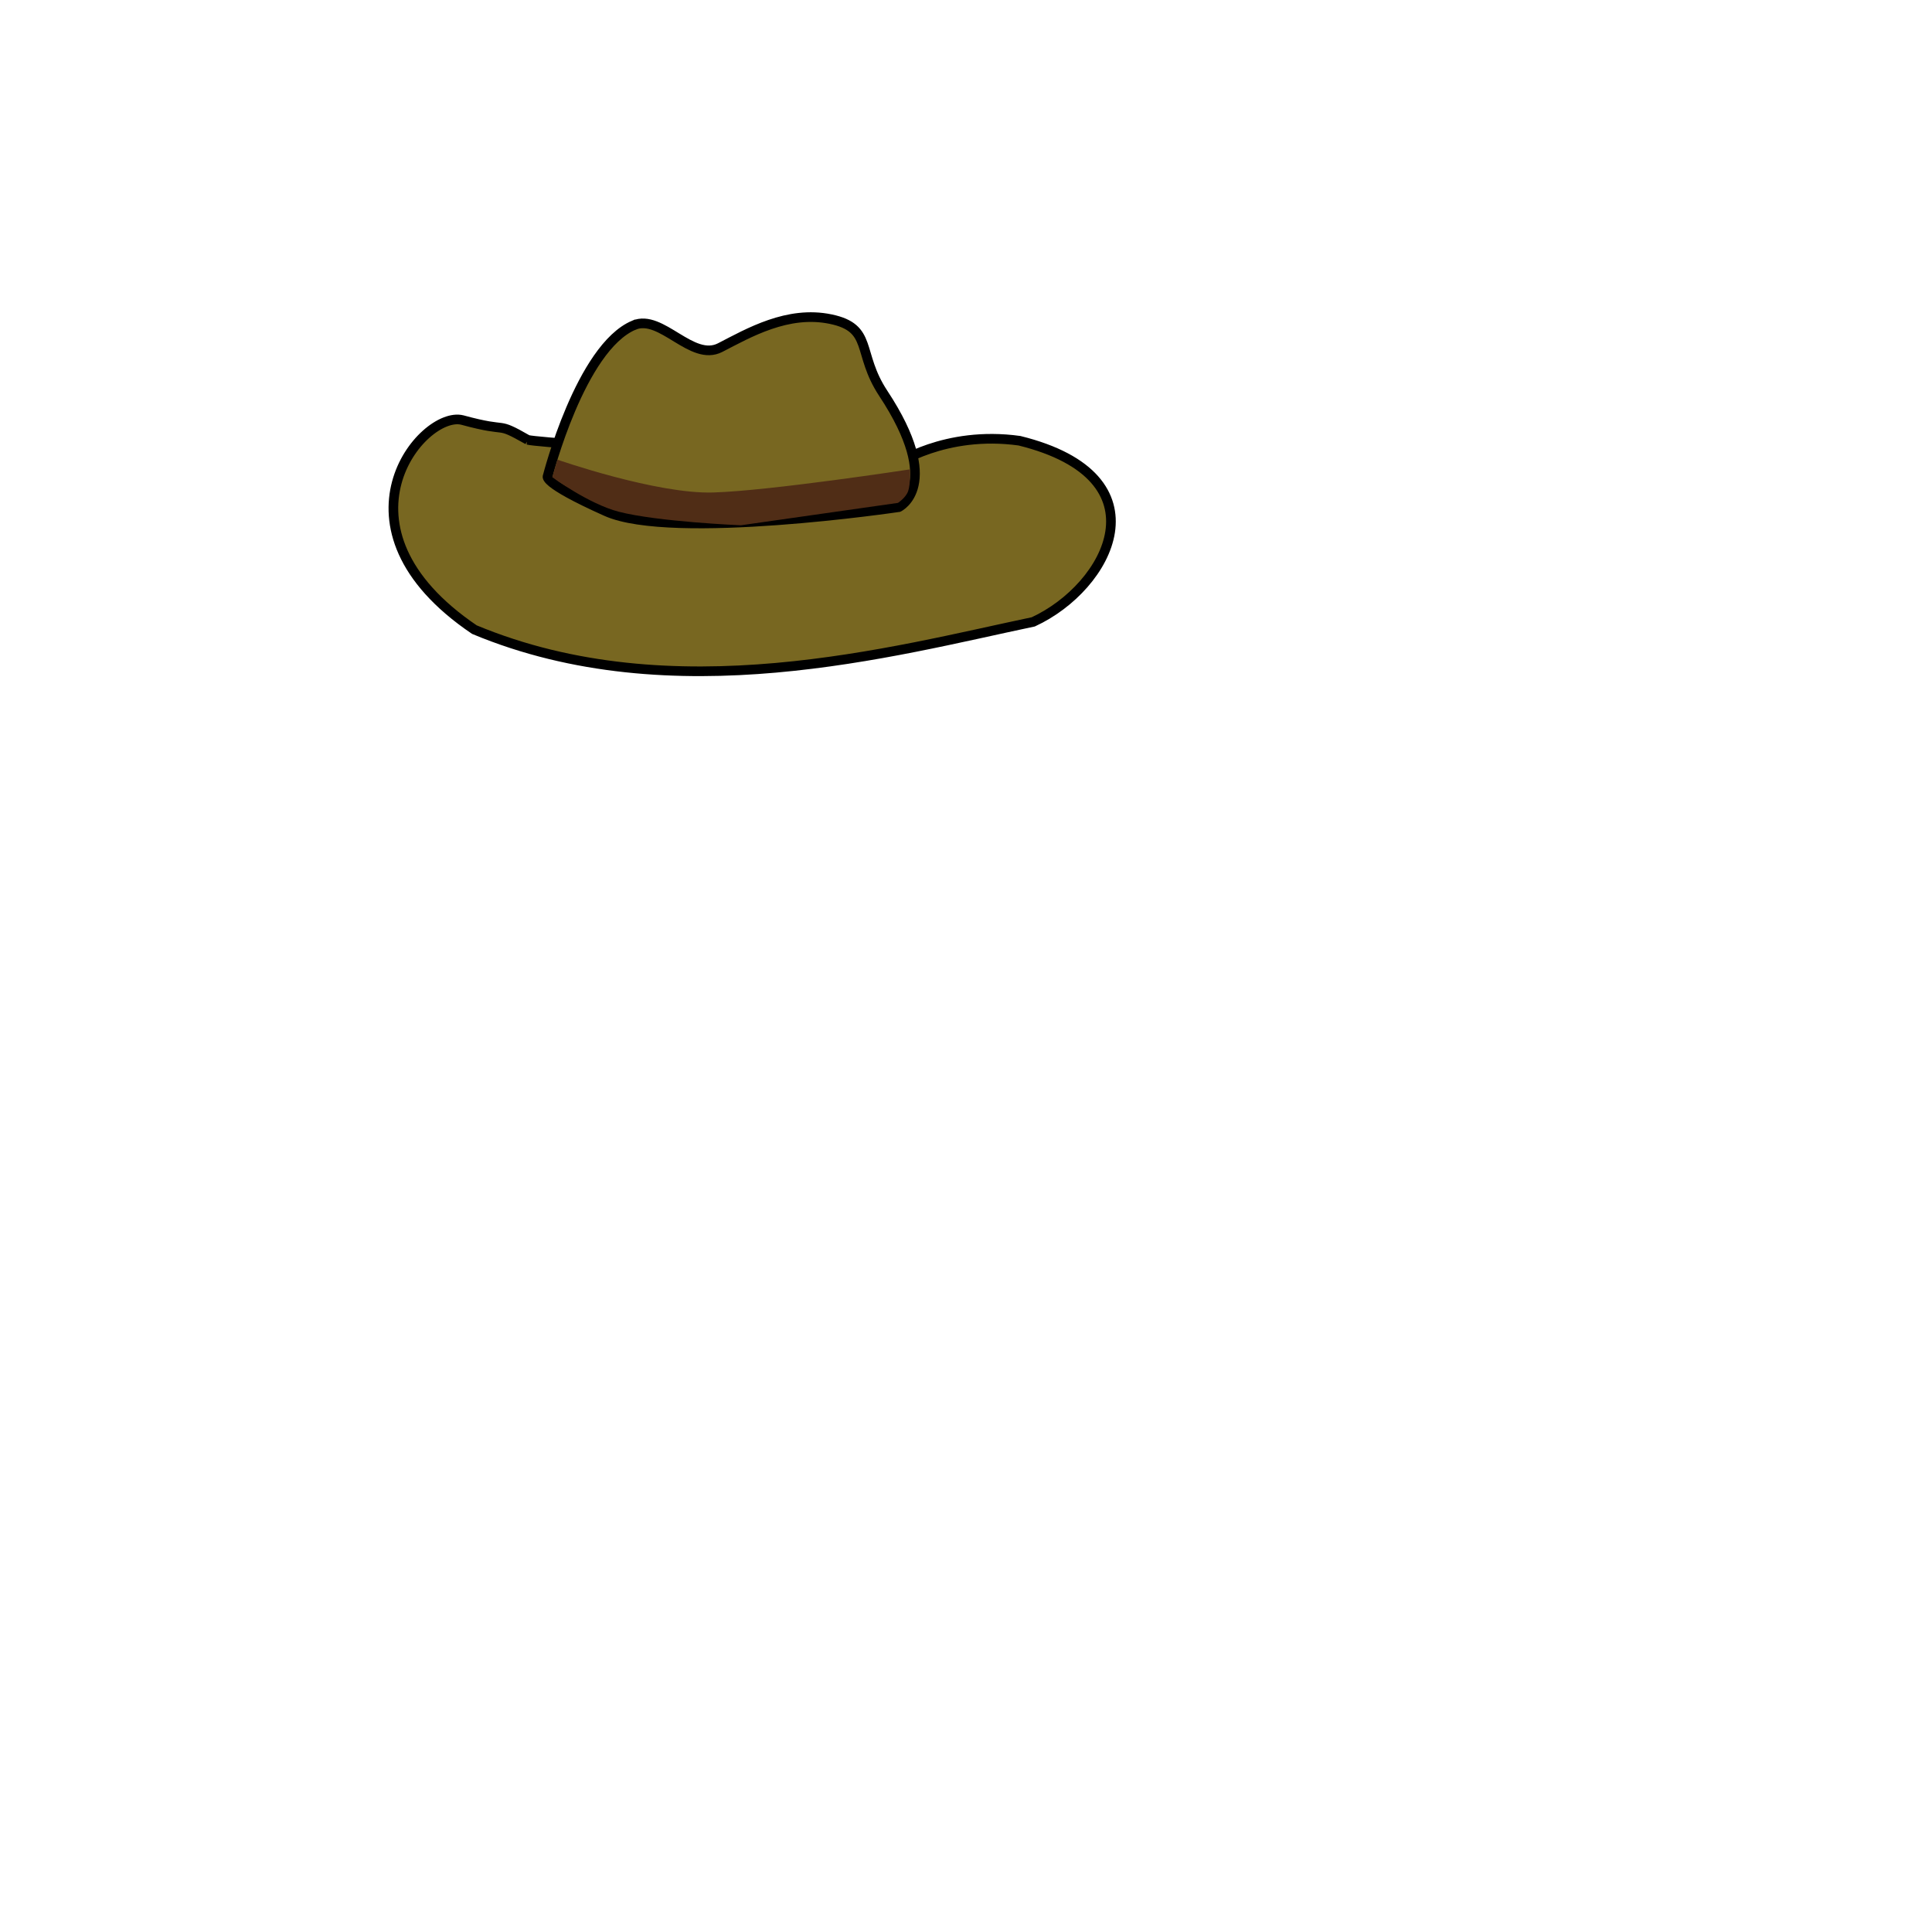 <?xml version="1.0" encoding="UTF-8" standalone="no"?>
<!-- Created with Inkscape (http://www.inkscape.org/) -->

<svg
   xmlns:dc="http://purl.org/dc/elements/1.1/"
   xmlns:cc="http://creativecommons.org/ns#"
   xmlns:rdf="http://www.w3.org/1999/02/22-rdf-syntax-ns#"
   xmlns:svg="http://www.w3.org/2000/svg"
   xmlns="http://www.w3.org/2000/svg"
   xmlns:sodipodi="http://sodipodi.sourceforge.net/DTD/sodipodi-0.dtd"
   xmlns:inkscape="http://www.inkscape.org/namespaces/inkscape"
   width="400"
   height="400"
   viewBox="0 0 105.833 105.833"
   version="1.1"
   id="svg8"
   inkscape:version="0.92.4 (5da689c313, 2019-01-14)"
   sodipodi:docname="cowboy.svg">
  <defs
     id="defs2" />
  <sodipodi:namedview
     id="base"
     pagecolor="#ffffff"
     bordercolor="#666666"
     borderopacity="1.0"
     inkscape:pageopacity="0.0"
     inkscape:pageshadow="2"
     inkscape:zoom="2.8"
     inkscape:cx="114.57303"
     inkscape:cy="285.7664"
     inkscape:document-units="mm"
     inkscape:current-layer="layer4"
     showgrid="false"
     units="px"
     inkscape:pagecheckerboard="true"
     inkscape:window-width="1920"
     inkscape:window-height="1017"
     inkscape:window-x="-8"
     inkscape:window-y="-8"
     inkscape:window-maximized="1" />
  <g
     inkscape:groupmode="layer"
     id="layer4"
     inkscape:label="merge">
    <g
       id="g913">
      <path
         sodipodi:nodetypes="ccccccc"
         inkscape:connector-curvature="0"
         id="path857"
         d="m 28.915,24.096 c 0.945,0.236 20.127,1.37 20.127,1.37 0,0 2.705,-1.893 6.804,-1.323 8.096,1.999 4.894,8.014 0.756,9.922 -7.654,1.606 -19.749,4.961 -30.616,0.425 -8.274,-5.599 -2.847,-12.025 -0.661,-11.481 2.715,0.743 1.706,0.023 3.591,1.087 z"
         style="fill:#786721;fill-opacity:1;stroke:#000000;stroke-width:0.529;stroke-linecap:butt;stroke-linejoin:miter;stroke-miterlimit:4;stroke-dasharray:none;stroke-opacity:1" />
      <path
         sodipodi:nodetypes="aszscsca"
         inkscape:connector-curvature="0"
         id="path852"
         d="m 34.727,17.812 c 1.5,-0.632 3.166,2.032 4.725,1.228 1.559,-0.803 3.698,-2.047 6.048,-1.559 2.35,0.488 1.417,1.843 2.882,4.063 3.335,5.056 0.85,6.237 0.85,6.237 0,0 -12.426,1.843 -16.017,0.236 -3.591,-1.606 -3.213,-1.937 -3.213,-1.937 0,0 1.799,-7.036 4.725,-8.268 z"
         style="fill:#786721;fill-opacity:1;stroke:#000000;stroke-width:0.529;stroke-linecap:butt;stroke-linejoin:miter;stroke-miterlimit:4;stroke-dasharray:none;stroke-opacity:1" />
      <path
         sodipodi:nodetypes="cccsccscc"
         inkscape:connector-curvature="0"
         id="path859"
         d="m 30.536,25.18 c 0,0 5.419,1.893 8.537,1.798 3.118,-0.094 10.777,-1.267 10.777,-1.267 0,0 0.033,0.794 -0.1,1.187 -0.126,0.369 -0.561,0.65 -0.561,0.65 l -8.604,1.226 c 0,0 -4.541,-0.188 -6.681,-0.74 -1.653,-0.426 -3.651,-1.895 -3.651,-1.895 z"
         style="fill:#502d16;fill-opacity:1;stroke:none;stroke-width:0.265px;stroke-linecap:butt;stroke-linejoin:miter;stroke-opacity:1" />
    </g>
  </g>
</svg>

